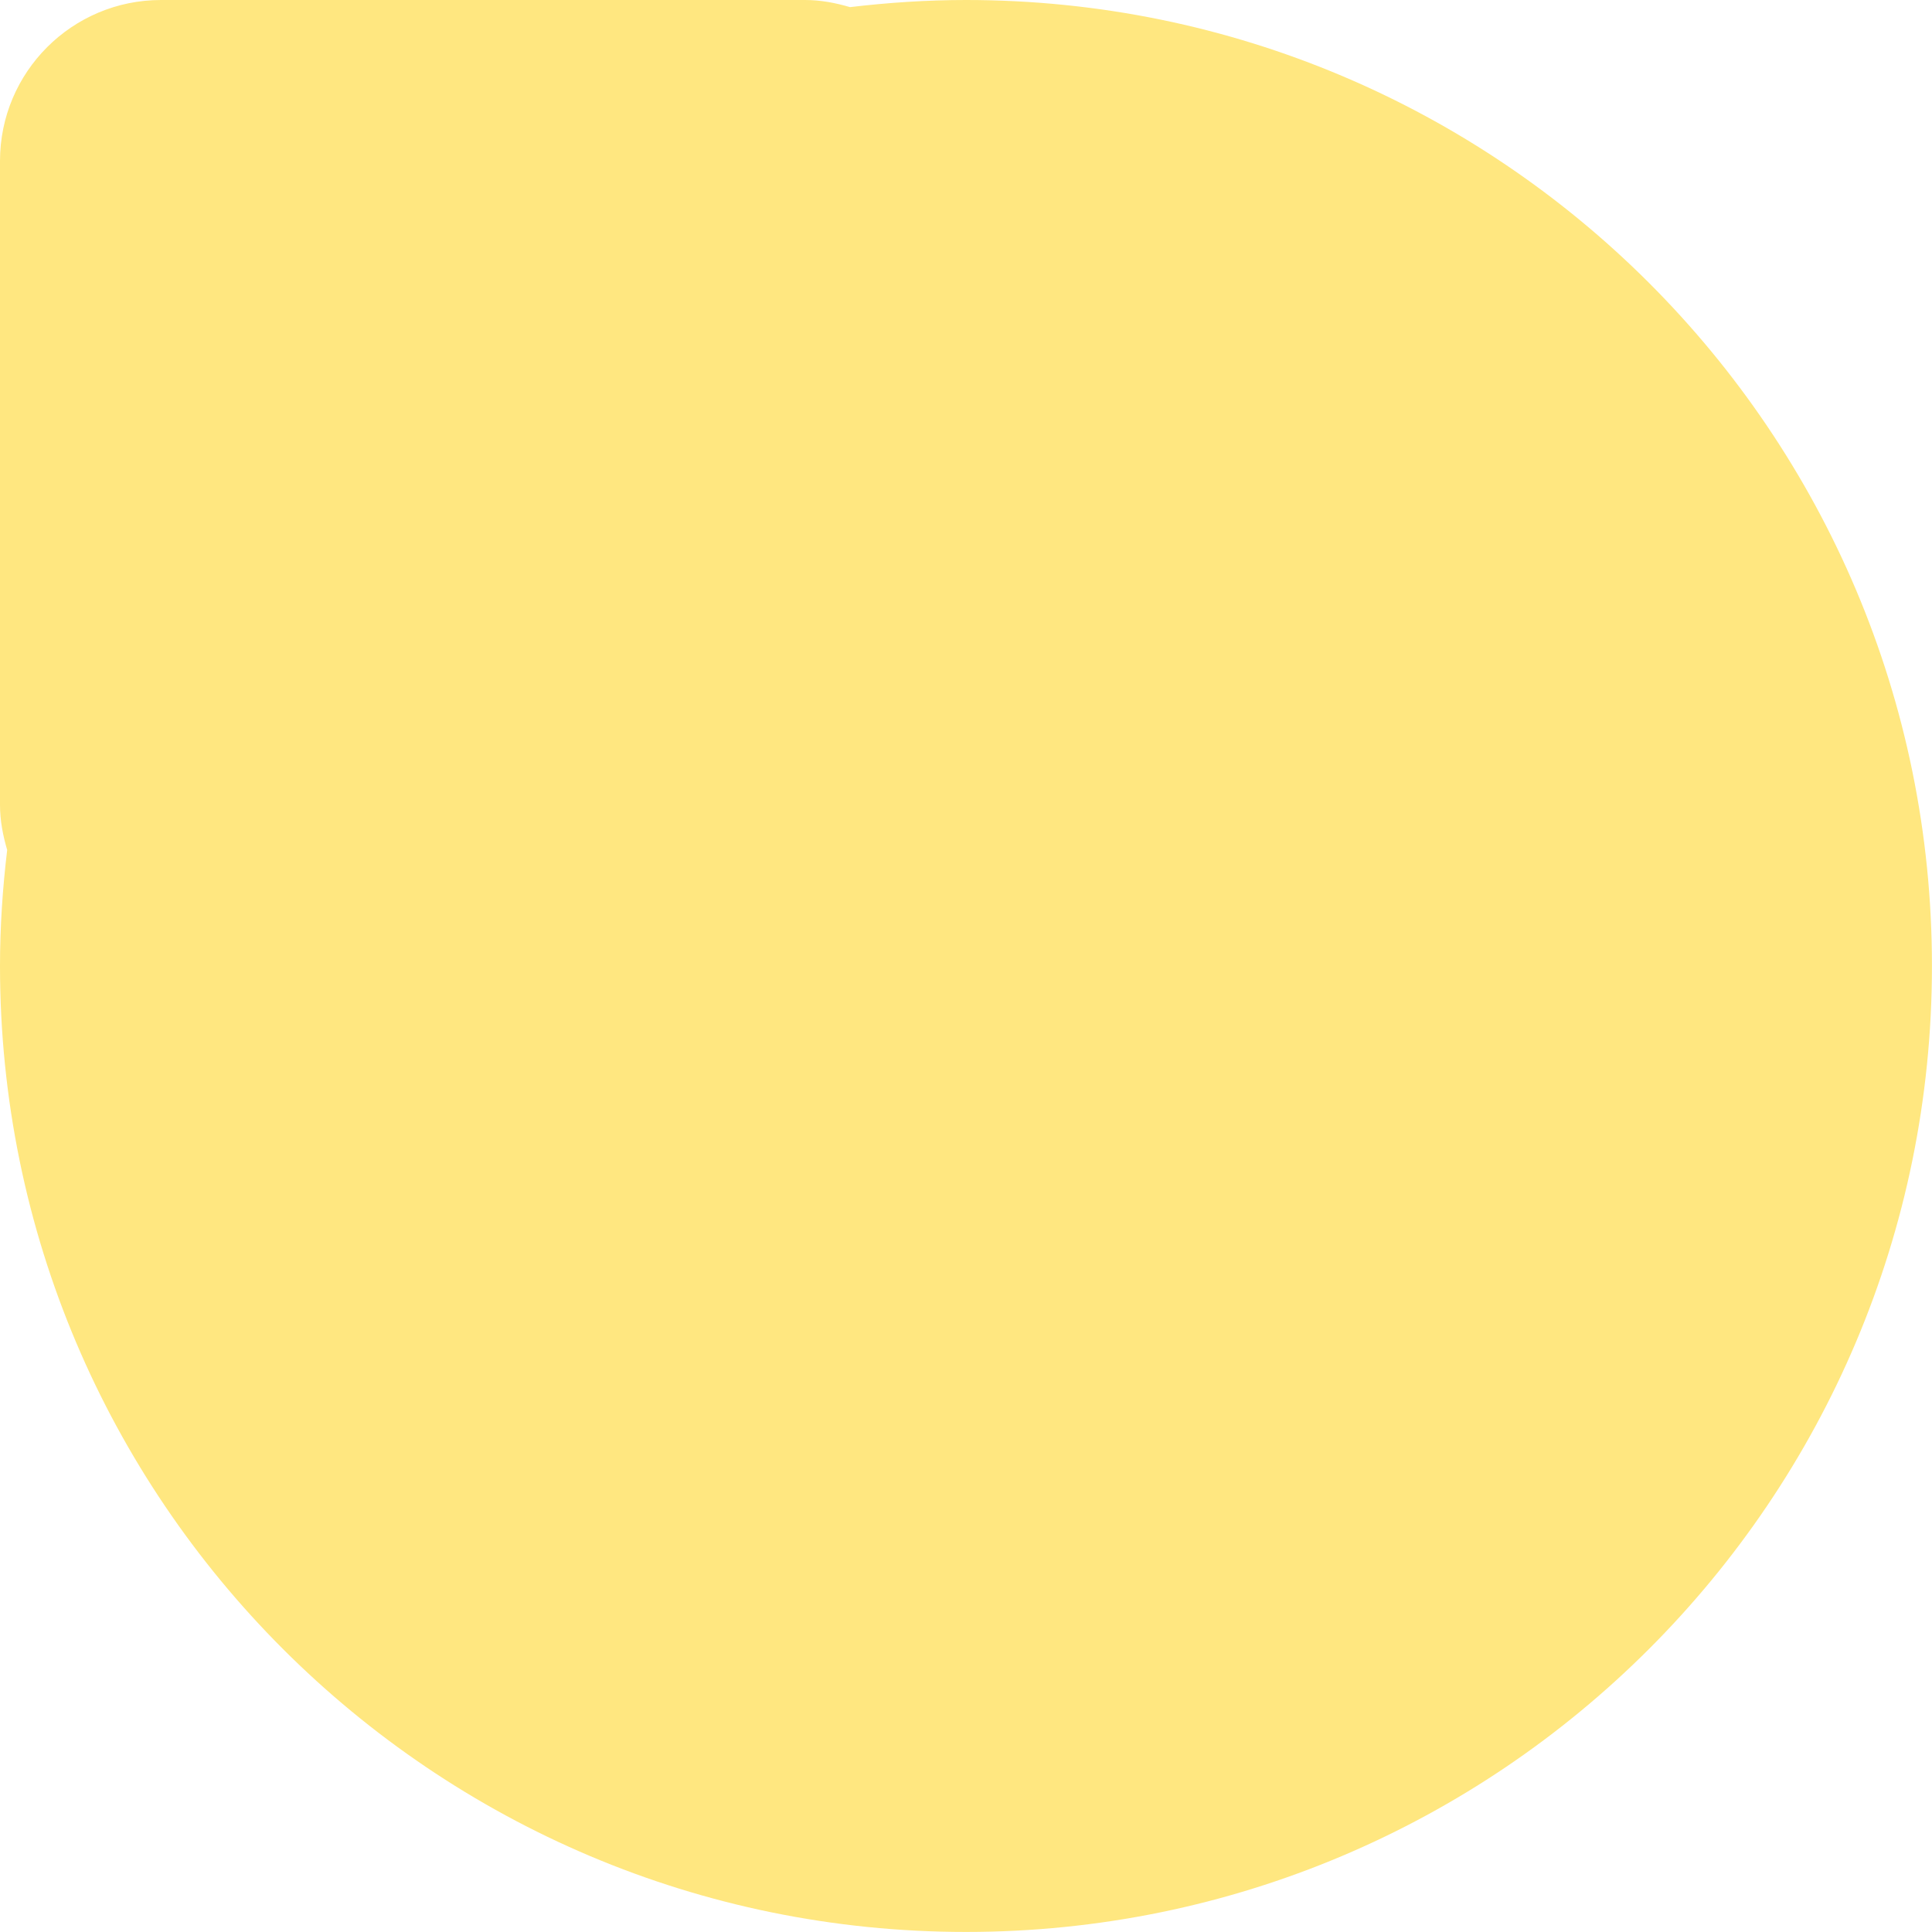 <?xml version="1.0" encoding="utf-8"?>
<!-- Generator: Adobe Illustrator 16.0.0, SVG Export Plug-In . SVG Version: 6.00 Build 0)  -->
<!DOCTYPE svg PUBLIC "-//W3C//DTD SVG 1.1//EN" "http://www.w3.org/Graphics/SVG/1.1/DTD/svg11.dtd">
<svg version="1.1" id="圖層_2" xmlns="http://www.w3.org/2000/svg" xmlns:xlink="http://www.w3.org/1999/xlink" x="0px" y="0px"
	 width="33.895px" height="33.895px" viewBox="0 0 33.895 33.895" enable-background="new 0 0 33.895 33.895" xml:space="preserve">
<path fill="#FFE780" d="M16.947,0c-0.689,0-1.367,0.046-2.035,0.125C14.661,0.051,14.399,0,14.123,0H2.825C1.265,0,0,1.264,0,2.825
	v11.297c0,0.276,0.052,0.538,0.126,0.79C0.046,15.58,0,16.257,0,16.947c0,9.358,7.588,16.947,16.947,16.947
	s16.947-7.589,16.947-16.947C33.895,7.587,26.307,0,16.947,0z"/>
</svg>
